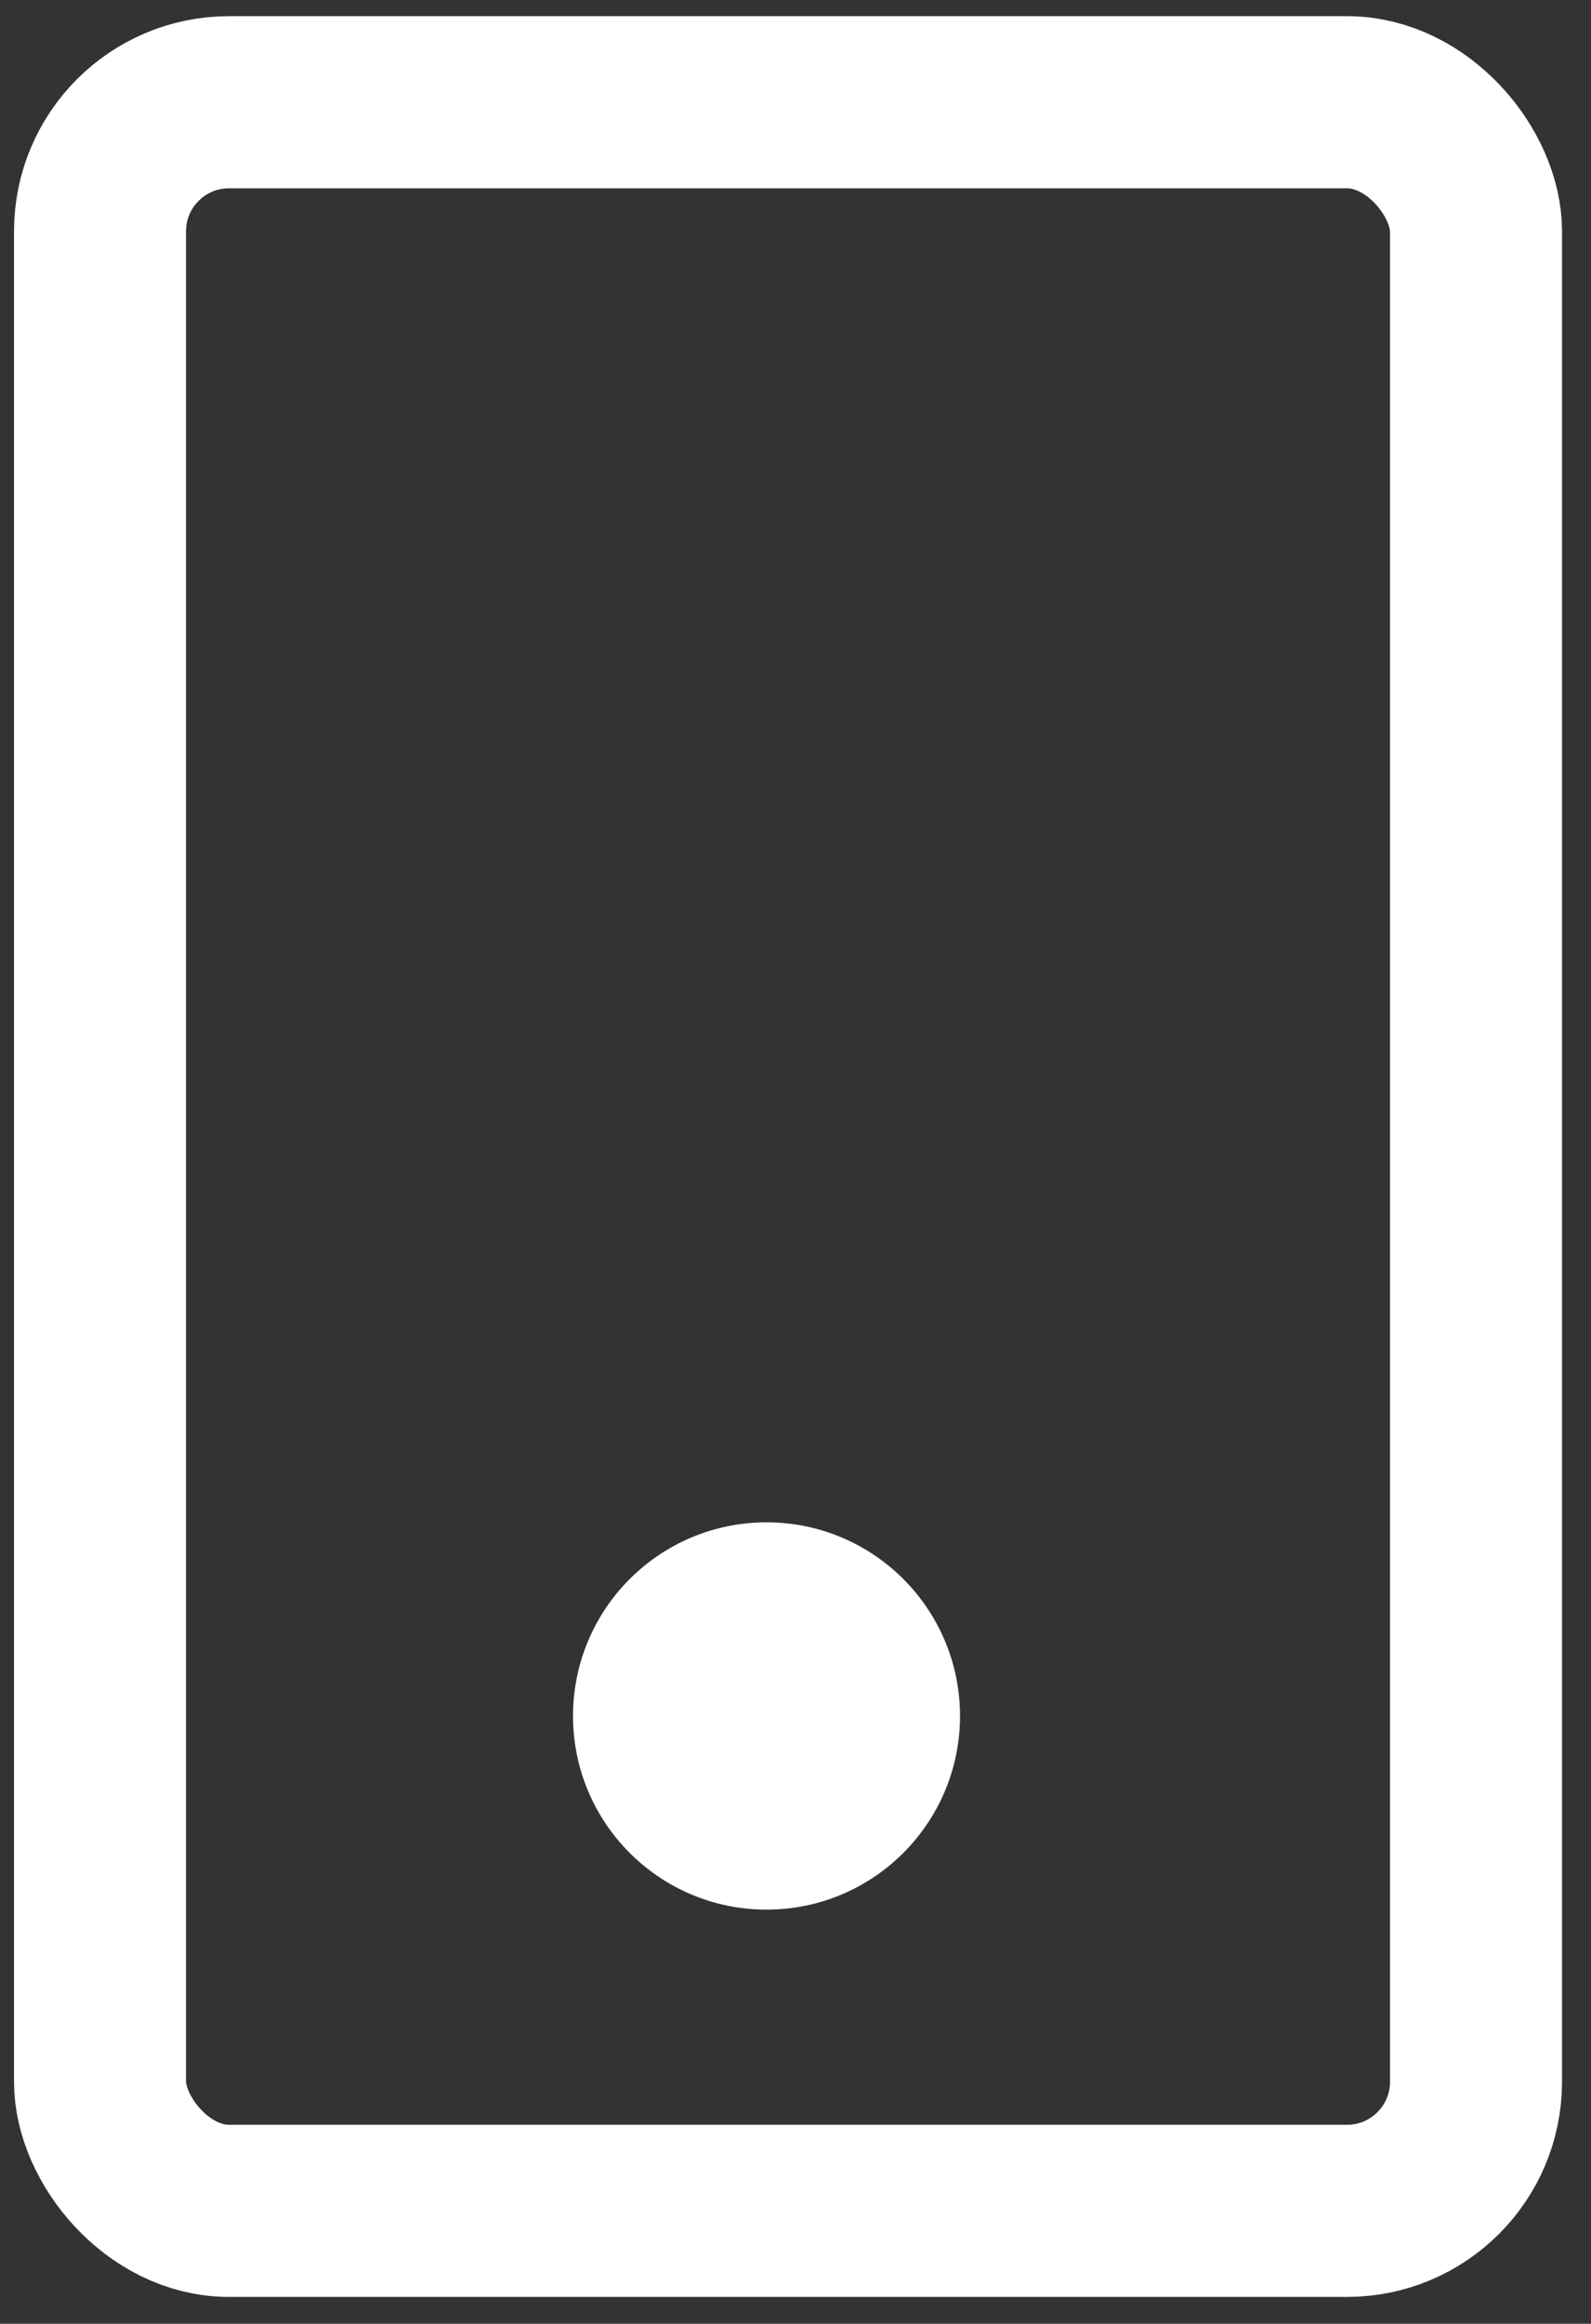 <svg width="37" height="54" viewBox="0 0 37 54" fill="none" xmlns="http://www.w3.org/2000/svg">
<rect x="0" y="0" width="37" height="54" fill="#333333" stroke="none"/>
<rect x="2.326" y="2.376" width="32" height="49" rx="3" stroke="white" stroke-width="4"/>
<circle cx="17.826" cy="39.876" r="4.5" fill="white"/>
</svg>
